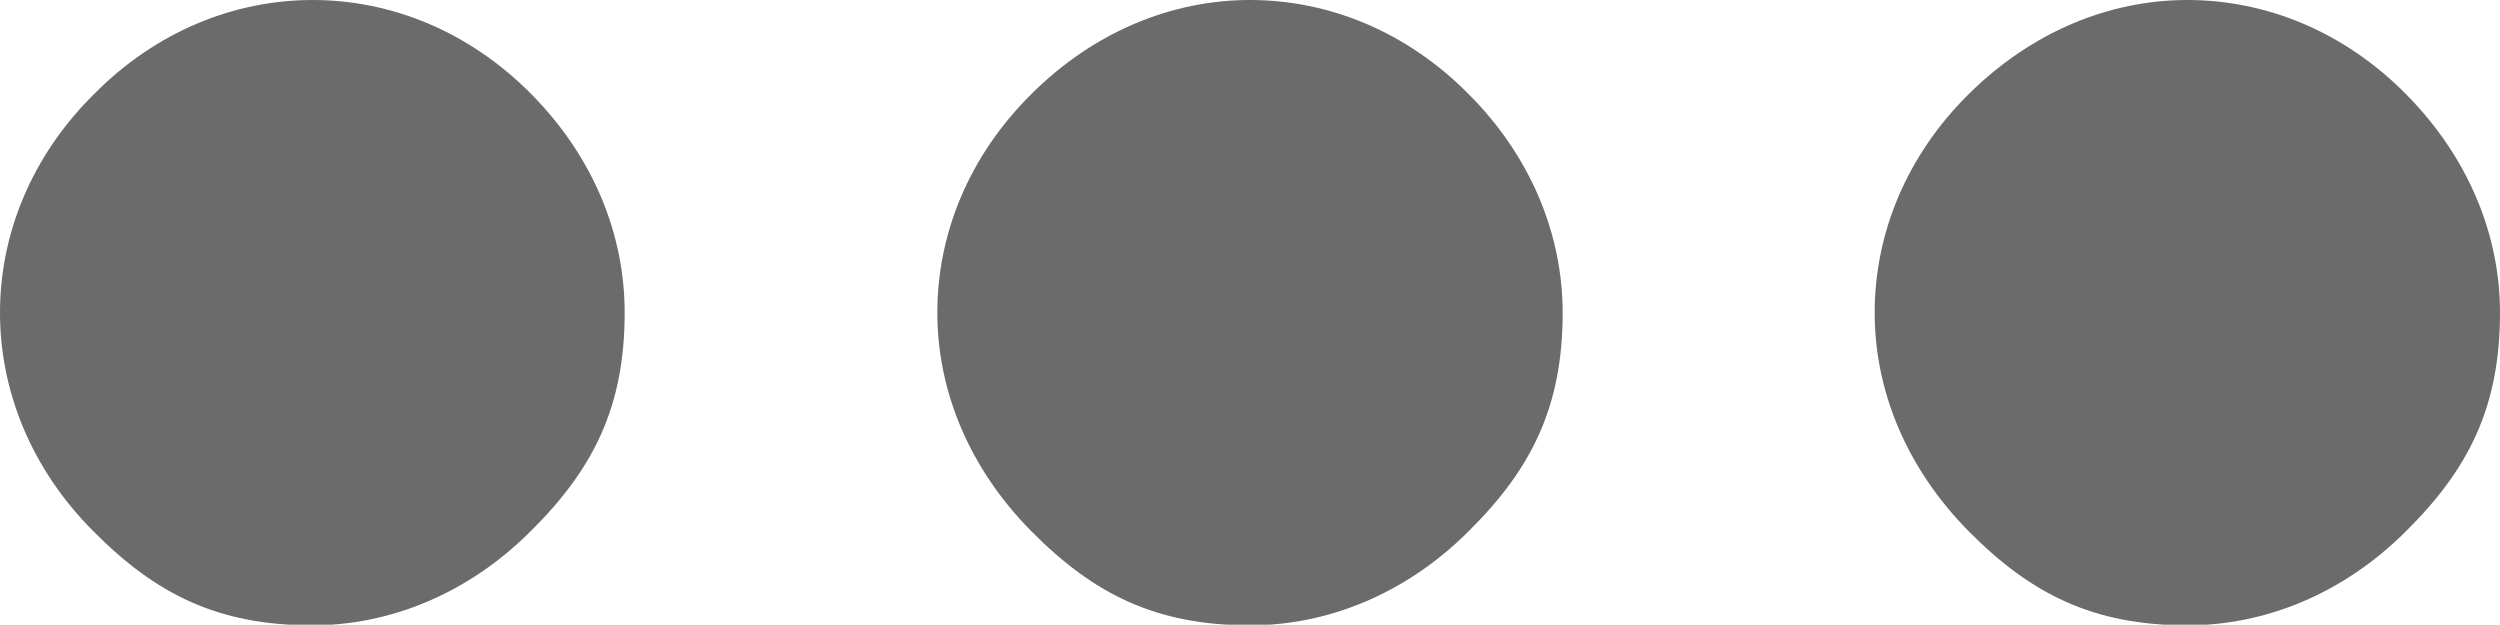 <?xml version="1.0" encoding="utf-8"?>
<!-- Generator: Adobe Illustrator 21.0.2, SVG Export Plug-In . SVG Version: 6.00 Build 0)  -->
<svg version="1.1"
	 id="svg2" inkscape:version="0.48.4 r9939" sodipodi:docname="tty.svg" xmlns:cc="http://creativecommons.org/ns#" xmlns:dc="http://purl.org/dc/elements/1.1/" xmlns:inkscape="http://www.inkscape.org/namespaces/inkscape" xmlns:rdf="http://www.w3.org/1999/02/22-rdf-syntax-ns#" xmlns:sodipodi="http://sodipodi.sourceforge.net/DTD/sodipodi-0.dtd" xmlns:svg="http://www.w3.org/2000/svg"
	 xmlns="http://www.w3.org/2000/svg" xmlns:xlink="http://www.w3.org/1999/xlink" x="0px" y="0px" viewBox="0 0 377.4 94.3"
	 style="enable-background:new 0 0 377.4 94.3;" xml:space="preserve">
<style type="text/css">
	.st0{fill:#6B6B6B;}
</style>
<sodipodi:namedview  bordercolor="#666666" borderopacity="1" fit-margin-bottom="0" fit-margin-left="0" fit-margin-right="0" fit-margin-top="0" gridtolerance="10" guidetolerance="10" id="namedview6" inkscape:current-layer="svg2" inkscape:cx="202.31824" inkscape:cy="52.686619" inkscape:pageopacity="0" inkscape:pageshadow="2" inkscape:window-height="1013" inkscape:window-maximized="1" inkscape:window-width="1680" inkscape:window-x="0" inkscape:window-y="0" inkscape:zoom="1" objecttolerance="10" pagecolor="#ffffff" showgrid="false">
	</sodipodi:namedview>
<path id="path4" inkscape:connector-curvature="0" class="st0" d="M94.3,47.2c0,14.2-4.7,23.6-14.2,33c-9.4,9.4-21.2,14.2-33,14.2
	c-14.2,0-23.6-4.7-33-14.2C4.7,70.8,0,59,0,47.2s4.7-23.6,14.2-33C23.6,4.7,35.4,0,47.2,0s23.6,4.7,33,14.2S94.3,35.4,94.3,47.2z
	 M235.9,47.2c0,14.2-4.7,23.6-14.2,33c-9.4,9.4-21.2,14.2-33,14.2c-14.2,0-23.6-4.7-33-14.2s-14.2-21.2-14.2-33s4.7-23.6,14.2-33
	c9.4-9.4,21.2-14.2,33-14.2s23.6,4.7,33,14.2C231.1,23.6,235.9,35.4,235.9,47.2L235.9,47.2z M377.4,47.2c0,14.2-4.7,23.6-14.2,33
	c-9.4,9.4-21.2,14.2-33,14.2c-14.2,0-23.6-4.7-33-14.2S283,59,283,47.2s4.7-23.6,14.2-33S318.4,0,330.2,0c11.8,0,23.6,4.7,33,14.2
	S377.4,35.4,377.4,47.2L377.4,47.2z"/>
</svg>
